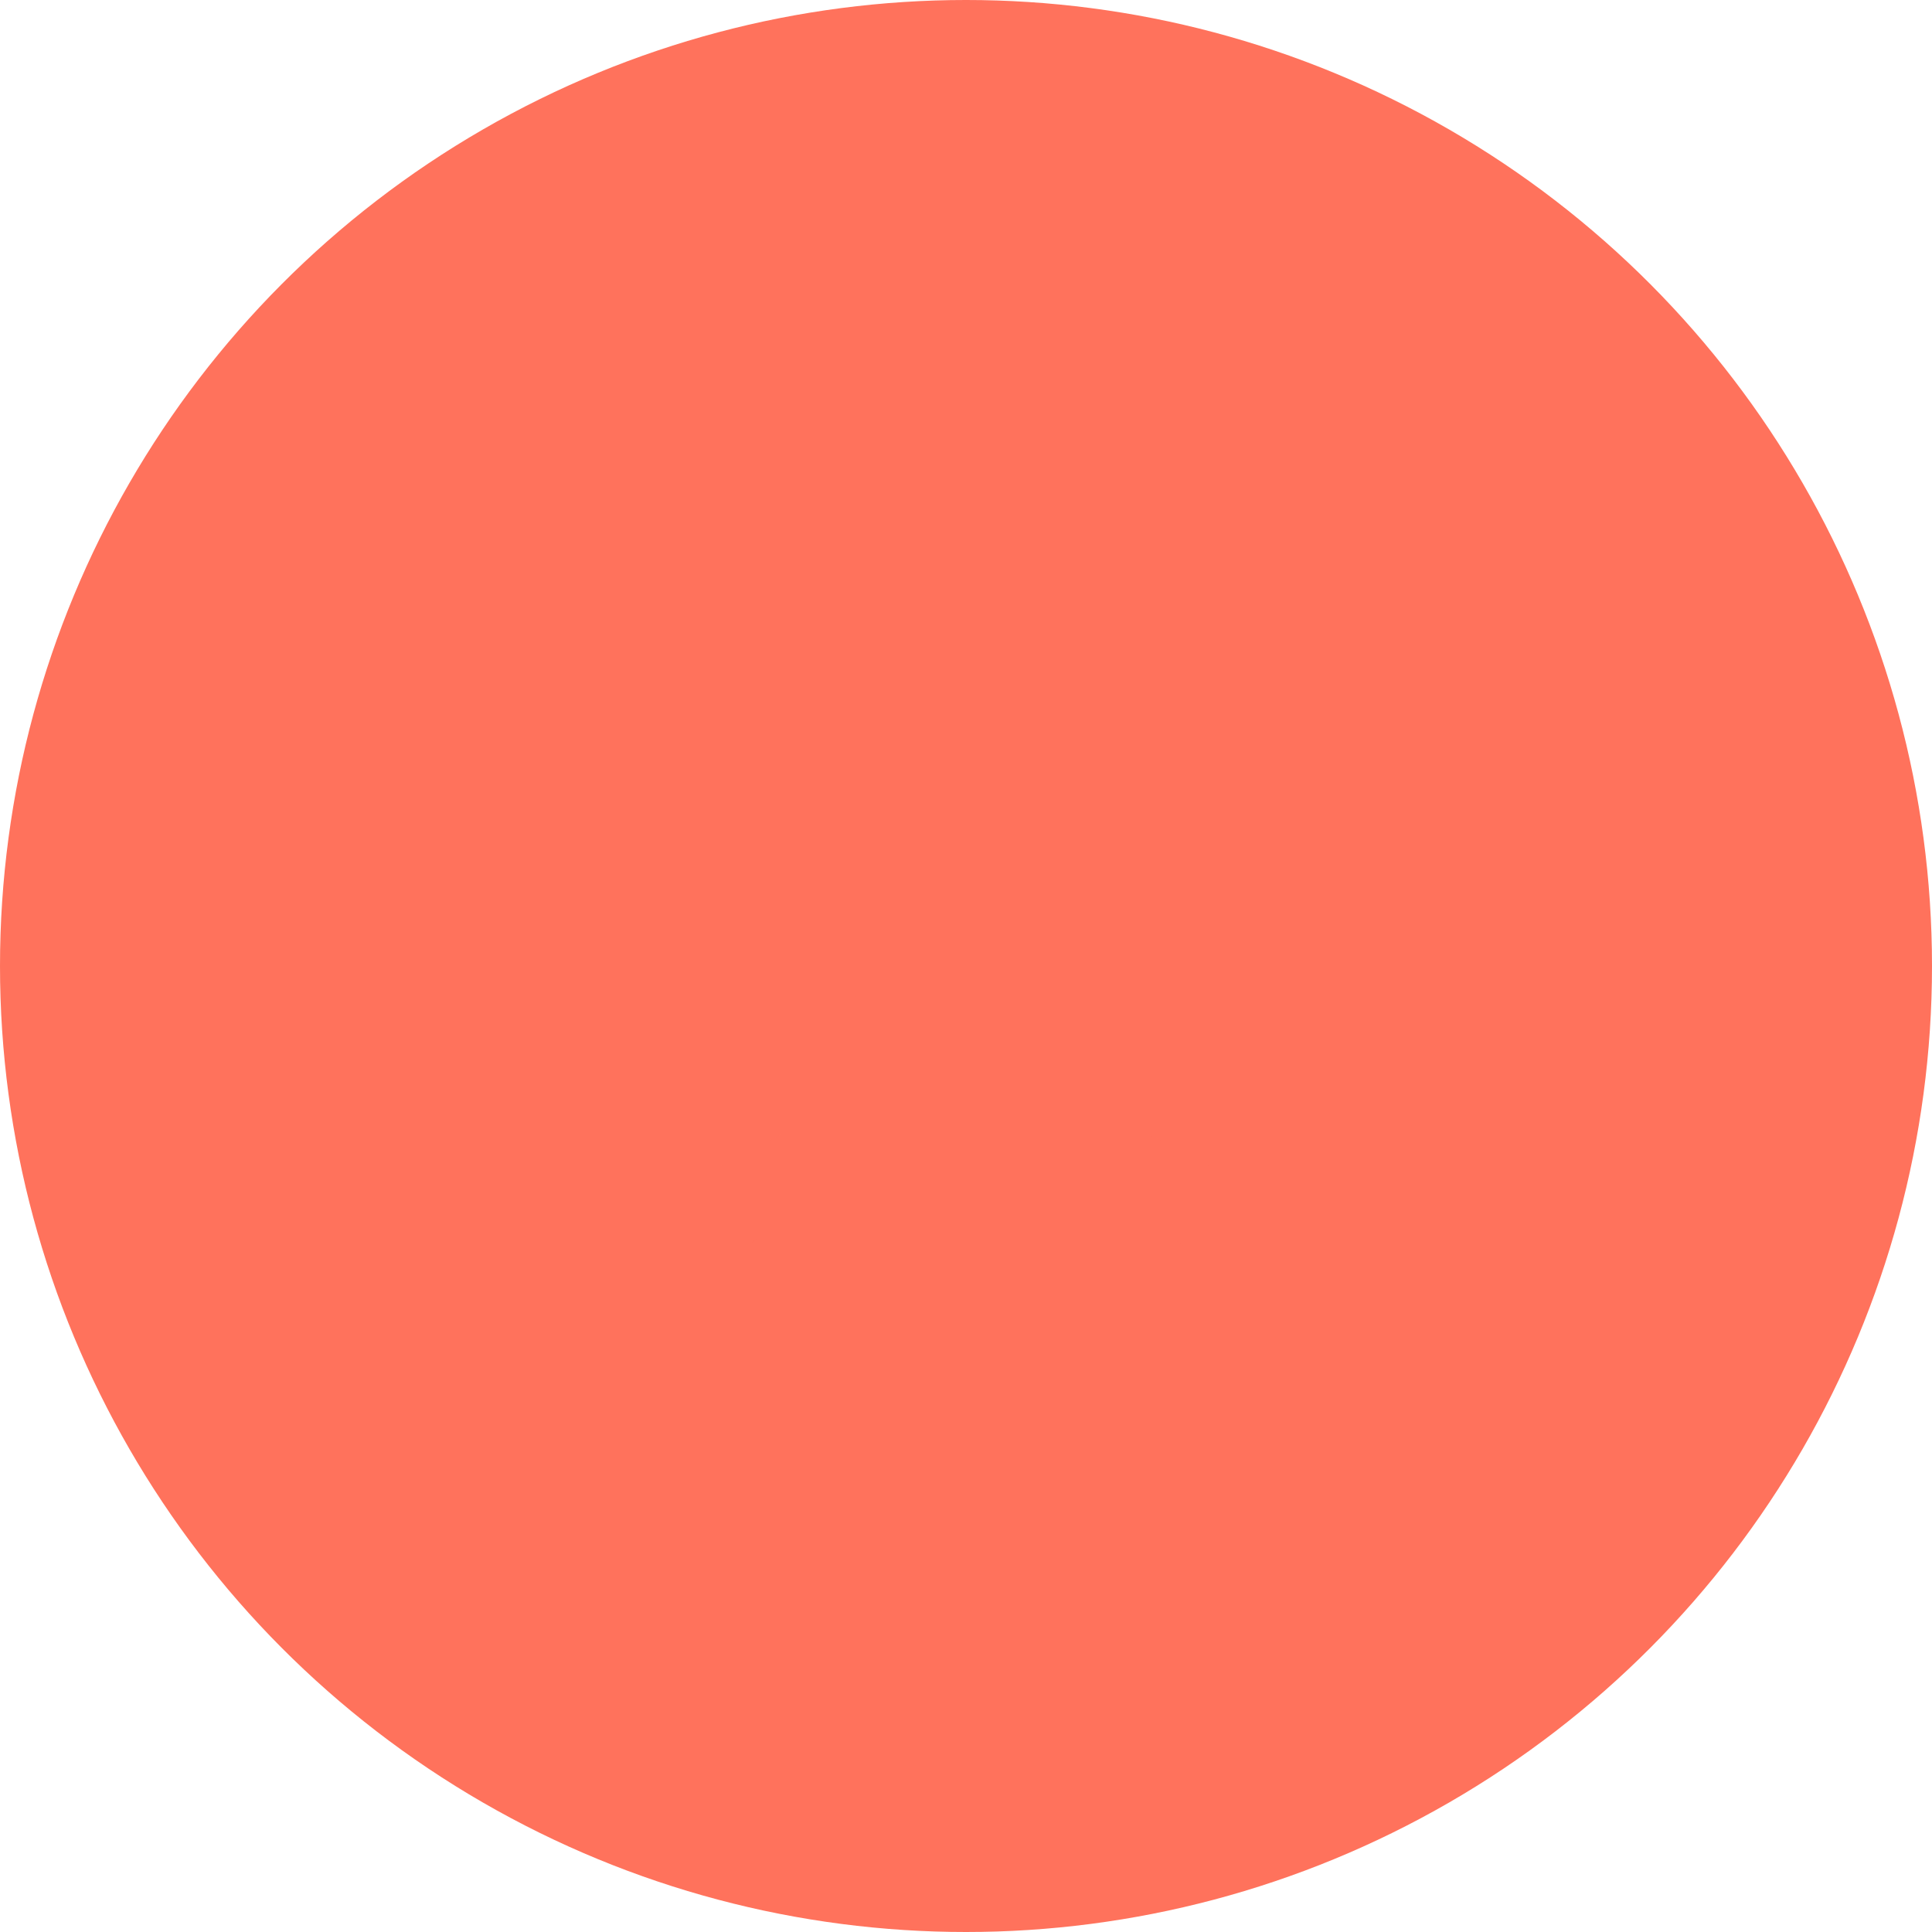 <?xml version="1.0" encoding="UTF-8"?>
<svg width="48px" height="48px" viewBox="0 0 48 48" version="1.1" xmlns="http://www.w3.org/2000/svg" xmlns:xlink="http://www.w3.org/1999/xlink">
    <!-- Generator: sketchtool 52.2 (67145) - http://www.bohemiancoding.com/sketch -->
    <title>5816B9A7-3403-40B2-8E52-993073B58488@svg</title>
    <desc>Created with sketchtool.</desc>
    <defs>
        <circle id="path-1" cx="24" cy="24" r="24"></circle>
    </defs>
    <g id="Design" stroke="none" stroke-width="1" fill="none" fill-rule="evenodd">
        <g id="Become-a-partner-UI" transform="translate(-215, -850)">
            <g id="Testimonial" transform="translate(215, 628)">
                <g id="woman" transform="translate(0, 222)">
                    <mask id="mask-2" fill="white">
                        <use xlink:href="#path-1"></use>
                    </mask>
                    <use id="Mask" fill="#FF725C" opacity="0.1" xlink:href="#path-1"></use>
                    <g id="people-woman-1" mask="url(#mask-2)" stroke="#FF725C" stroke-linecap="round" stroke-linejoin="round" stroke-width="2">
                        <g transform="translate(13, 11)" id="Path">
                            <path d="M16.809,19.026 C17.976,18.829 19.115,18.492 20.2,18.02 C20.947,17.684 21.287,16.811 20.963,16.059 L19.587,12.849 C19.347,12.289 19.223,11.686 19.223,11.076 L19.223,9 C19.223,4.444 15.529,0.75 10.973,0.75 C6.417,0.75 2.723,4.444 2.723,9 L2.723,11.076 C2.723,11.686 2.599,12.289 2.359,12.849 L0.984,16.059 C0.66,16.811 0.999,17.684 1.746,18.02 C2.831,18.492 3.97,18.829 5.137,19.026"></path>
                            <path d="M20.449,23.25 C18.716,19.586 15.026,17.25 10.973,17.25 C6.92,17.25 3.23,19.586 1.497,23.25"></path>
                            <path d="M13.223,23.25 L15.257,18.164"></path>
                            <path d="M6.689,18.164 L8.723,23.25"></path>
                            <path d="M10.973,5.25 C10.973,5.25 9.54,8.85 5.942,8.995 C5.298,11.145 6.092,13.468 7.918,14.773 C9.744,16.079 12.198,16.079 14.024,14.773 C15.85,13.468 16.644,11.145 16,8.995 C12.407,8.847 10.973,5.25 10.973,5.25 Z"></path>
                        </g>
                    </g>
                </g>
            </g>
        </g>
    </g>
</svg>